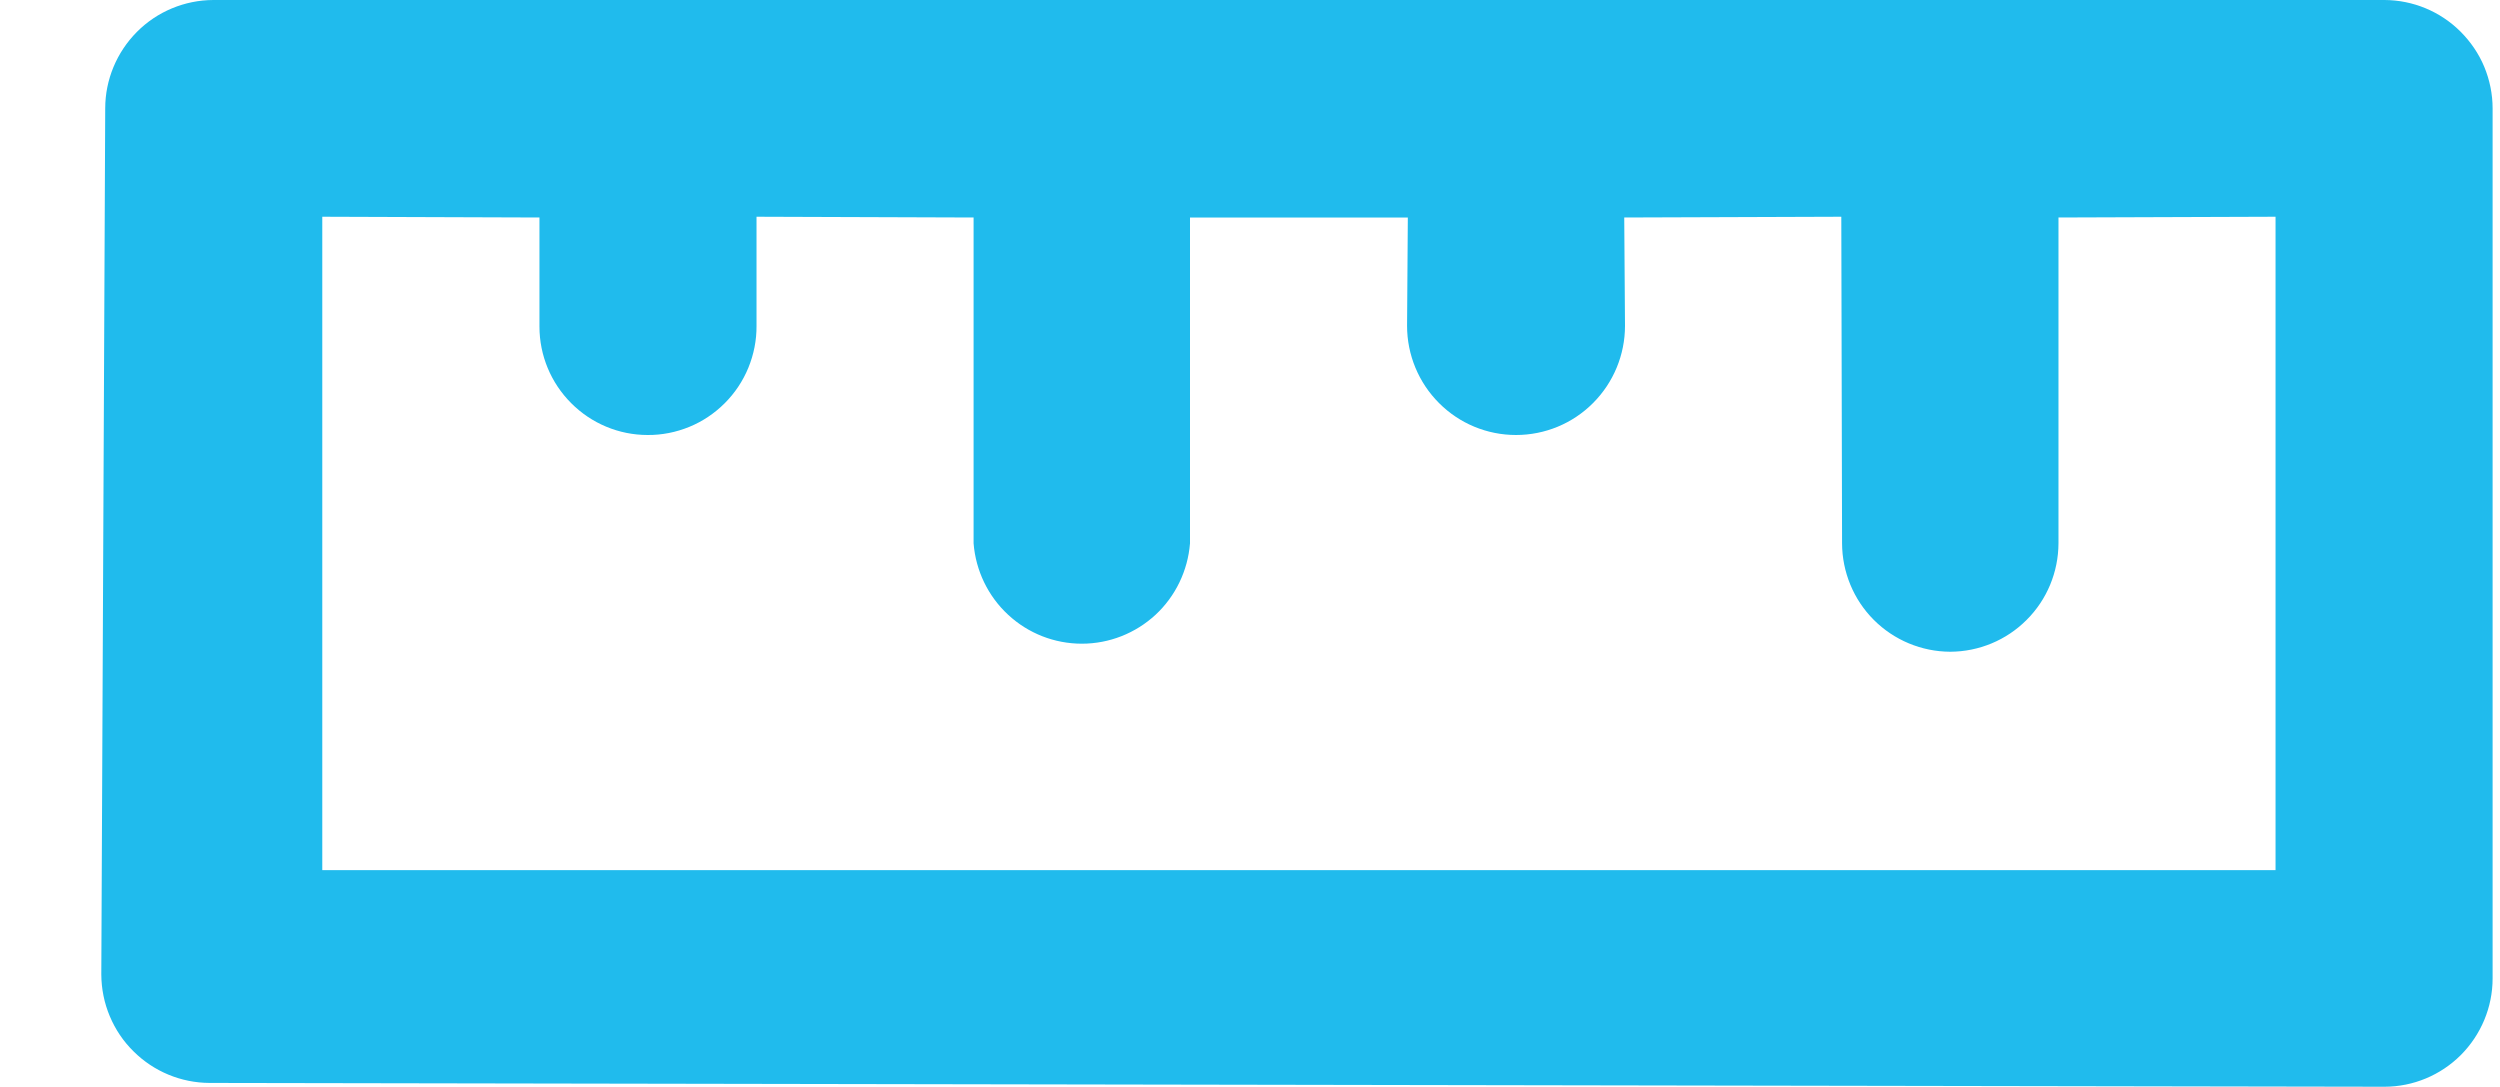 <svg width="23" height="10" viewBox="0 0 23 10" fill="none" xmlns="http://www.w3.org/2000/svg">
<path d="M0.968 0.997L0.932 8.966C0.933 9.098 0.959 9.228 1.01 9.349C1.061 9.471 1.135 9.581 1.229 9.673C1.415 9.858 1.666 9.962 1.928 9.963L21.937 9.998C22.201 9.998 22.454 9.892 22.64 9.706C22.826 9.519 22.932 9.266 22.932 9.002V0.997C22.932 0.865 22.905 0.735 22.855 0.614C22.804 0.492 22.729 0.383 22.636 0.29C22.45 0.105 22.199 0.001 21.937 0H17.942H5.958H1.963C1.699 0.001 1.446 0.106 1.26 0.293C1.074 0.48 0.968 0.733 0.968 0.997ZM4.963 2.001V3.005C4.963 3.269 5.068 3.522 5.255 3.709C5.441 3.896 5.694 4.002 5.958 4.002C6.09 4.003 6.22 3.977 6.342 3.927C6.464 3.877 6.574 3.803 6.668 3.709C6.761 3.616 6.835 3.505 6.885 3.383C6.935 3.261 6.961 3.13 6.96 2.998V1.994L8.957 2.001V4.999C8.977 5.25 9.09 5.485 9.275 5.656C9.459 5.827 9.701 5.922 9.953 5.922C10.204 5.922 10.446 5.827 10.631 5.656C10.815 5.485 10.928 5.25 10.948 4.999V2.001H12.952L12.945 2.998C12.945 3.264 13.051 3.52 13.239 3.708C13.427 3.897 13.682 4.002 13.947 4.002C14.213 4.002 14.468 3.897 14.656 3.708C14.844 3.52 14.95 3.264 14.95 2.998L14.943 2.001L16.94 1.994L16.947 4.999C16.948 5.263 17.053 5.517 17.239 5.703C17.426 5.89 17.679 5.995 17.942 5.996C18.206 5.995 18.459 5.89 18.645 5.703C18.832 5.517 18.937 5.263 18.938 4.999V2.001L20.935 1.994V8.005H2.965V1.994L4.963 2.001Z" fill="#20BBED"/>
</svg>
